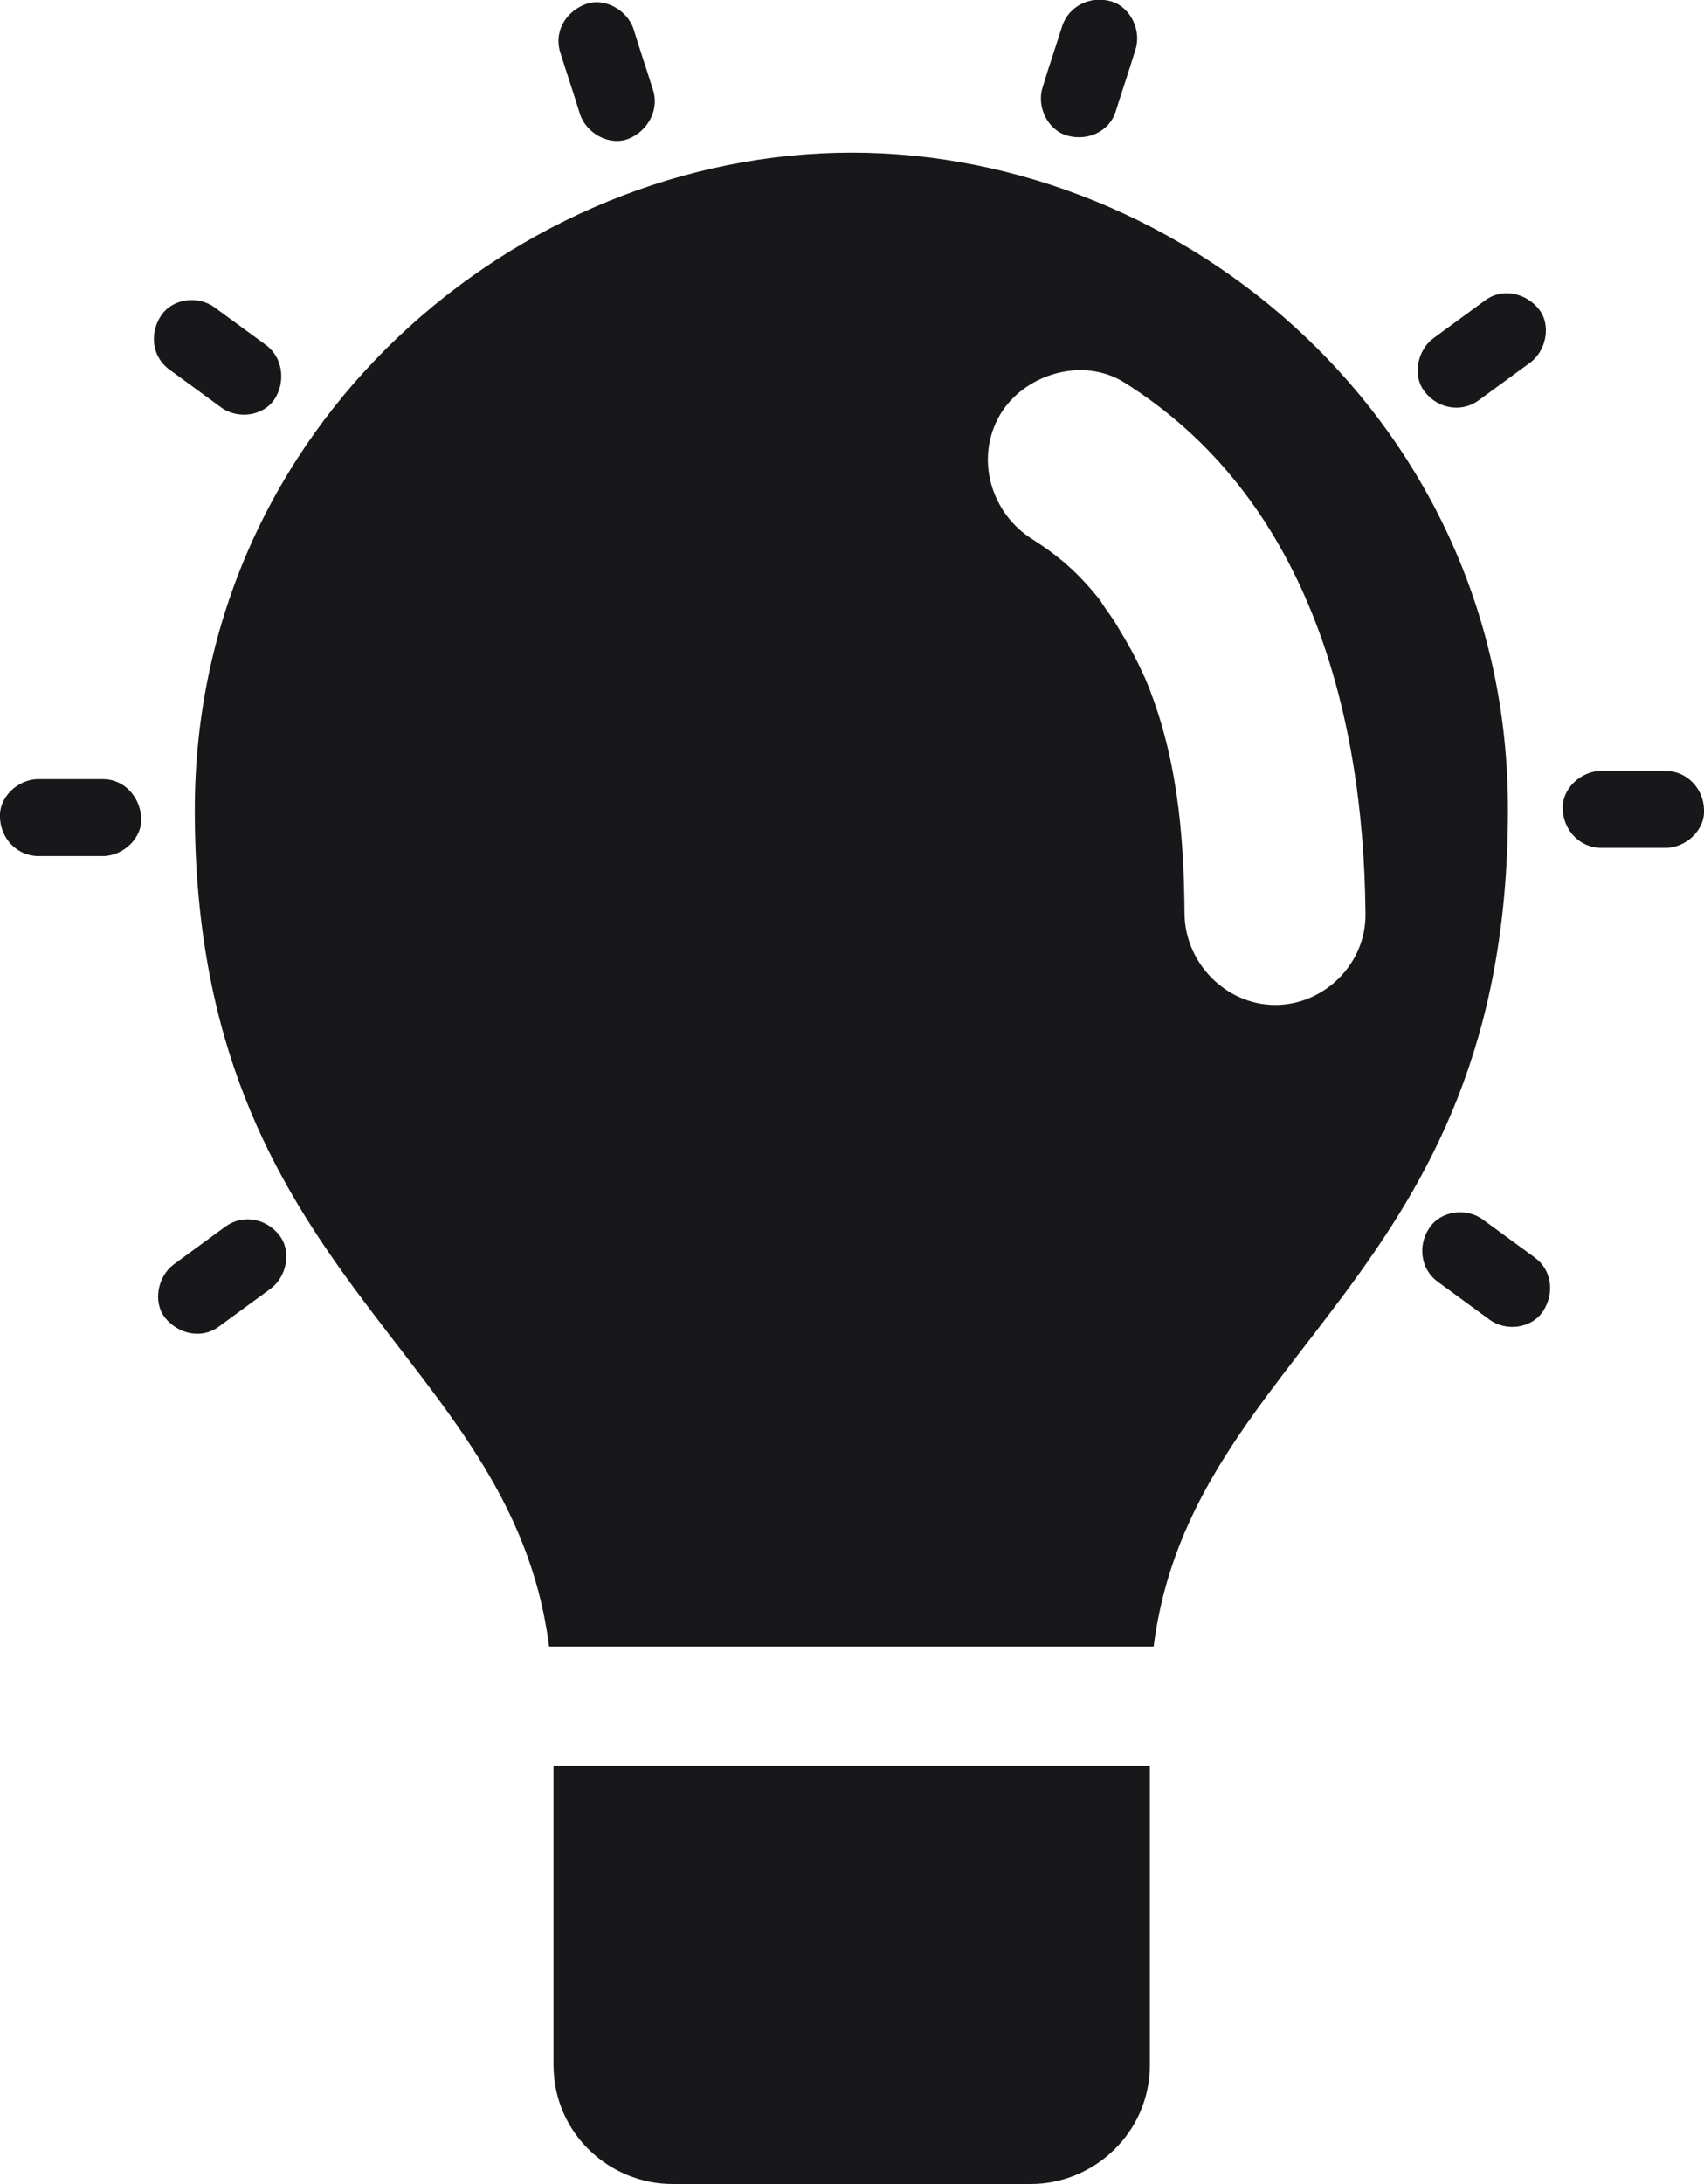 <?xml version="1.0" encoding="utf-8"?>
<!-- Generator: Adobe Illustrator 26.1.0, SVG Export Plug-In . SVG Version: 6.00 Build 0)  -->
<svg version="1.1" id="Layer_1" xmlns="http://www.w3.org/2000/svg" xmlns:xlink="http://www.w3.org/1999/xlink" x="0px" y="0px"
	 viewBox="0 0 270.3 346.2" style="enable-background:new 0 0 270.3 346.2;" xml:space="preserve">
<style type="text/css">
	.st0{fill:#18181b;}
</style>
<path class="st0" d="M87.8,279.9v47.4c0,10.9,8.9,18.9,18.9,18.9h56.8c10,0,18.9-8.1,18.9-18.9v-47.4H87.8z"/>
<g>
	<polygon class="st0" points="135.1,24.2 135.1,24.2 135.1,24.2 	"/>
	<path class="st0" d="M135.1,24.2c-52.9,0-104.2,43.2-104.2,104.2c0,74.5,50.2,85.5,56.2,132.6h95.9c6-47.1,56.2-58.1,56.2-132.6
		C239.3,67.3,188.1,24.2,135.1,24.2z M202.3,159.3c-7.8,0-14.3-6.6-14.4-14.4c-0.1-12.9-1.2-25.4-6.3-37.5c0.1,0.3-1.3-2.8-1.3-2.7
		c-0.6-1.2-1.2-2.3-1.9-3.5c-0.7-1.1-1.3-2.3-2.1-3.4c0.1,0.1-2-2.8-1.6-2.4c-3.6-4.6-6.8-7.3-10.9-9.9c-6.6-4.1-9.2-12.8-5.2-19.7
		c3.8-6.5,13.1-9.3,19.7-5.2c28.9,18.1,38,51.9,38.3,84.1C216.8,152.7,210.1,159.3,202.3,159.3z"/>
</g>
<path class="st0" d="M254,134.4c3.4,0,6.8,0,10.2,0c3.2,0,6.3-2.8,6.1-6.1c-0.1-3.3-2.7-6.1-6.1-6.1c-3.4,0-6.8,0-10.2,0
	c-3.2,0-6.3,2.8-6.1,6.1C248,131.6,250.6,134.4,254,134.4L254,134.4z"/>
<path class="st0" d="M234.5,63.5c2.7-2,5.5-4,8.2-6c2.6-1.9,3.4-6,1.4-8.5c-2.1-2.6-5.8-3.4-8.5-1.4c-2.7,2-5.5,4-8.2,6
	c-2.6,1.9-3.4,6-1.4,8.5C228,64.7,231.7,65.5,234.5,63.5L234.5,63.5z"/>
<path class="st0" d="M177,17.6c1-3.2,2.1-6.4,3.1-9.7c1-3-0.7-6.8-3.9-7.7c-3.2-0.9-6.6,0.7-7.7,3.9c-1,3.2-2.1,6.4-3.1,9.7
	c-1,3,0.7,6.8,3.9,7.7C172.5,22.4,176,20.9,177,17.6L177,17.6z"/>
<path class="st0" d="M103.6,14.3c-1-3.2-2.1-6.4-3.1-9.7c-1-3-4.6-5.1-7.7-3.9c-3.1,1.2-5,4.4-3.9,7.7c1,3.2,2.1,6.4,3.1,9.7
	c1,3,4.6,5.1,7.7,3.9C102.7,20.8,104.6,17.5,103.6,14.3L103.6,14.3z"/>
<path class="st0" d="M42.2,54.7c-2.7-2-5.5-4-8.2-6c-2.6-1.9-6.7-1.4-8.5,1.4c-1.8,2.8-1.4,6.5,1.4,8.5c2.7,2,5.5,4,8.2,6
	c2.6,1.9,6.7,1.4,8.5-1.4C45.3,60.5,44.9,56.7,42.2,54.7L42.2,54.7z"/>
<path class="st0" d="M16.3,123.5c-3.4,0-6.8,0-10.2,0c-3.2,0-6.3,2.8-6.1,6.1c0.1,3.3,2.7,6.1,6.1,6.1c3.4,0,6.8,0,10.2,0
	c3.2,0,6.3-2.8,6.1-6.1C22.2,126.3,19.7,123.5,16.3,123.5L16.3,123.5z"/>
<path class="st0" d="M35.8,194.4c-2.7,2-5.5,4-8.2,6c-2.6,1.9-3.4,6-1.4,8.5c2.1,2.6,5.8,3.4,8.5,1.4c2.7-2,5.5-4,8.2-6
	c2.6-1.9,3.4-6,1.4-8.5C42.3,193.2,38.6,192.4,35.8,194.4L35.8,194.4z"/>
<path class="st0" d="M228.1,203.2c2.7,2,5.5,4,8.2,6c2.6,1.9,6.7,1.4,8.5-1.4c1.8-2.8,1.4-6.5-1.4-8.5c-2.7-2-5.5-4-8.2-6
	c-2.6-1.9-6.7-1.4-8.5,1.4C224.9,197.4,225.3,201.2,228.1,203.2L228.1,203.2z"/>
</svg>
